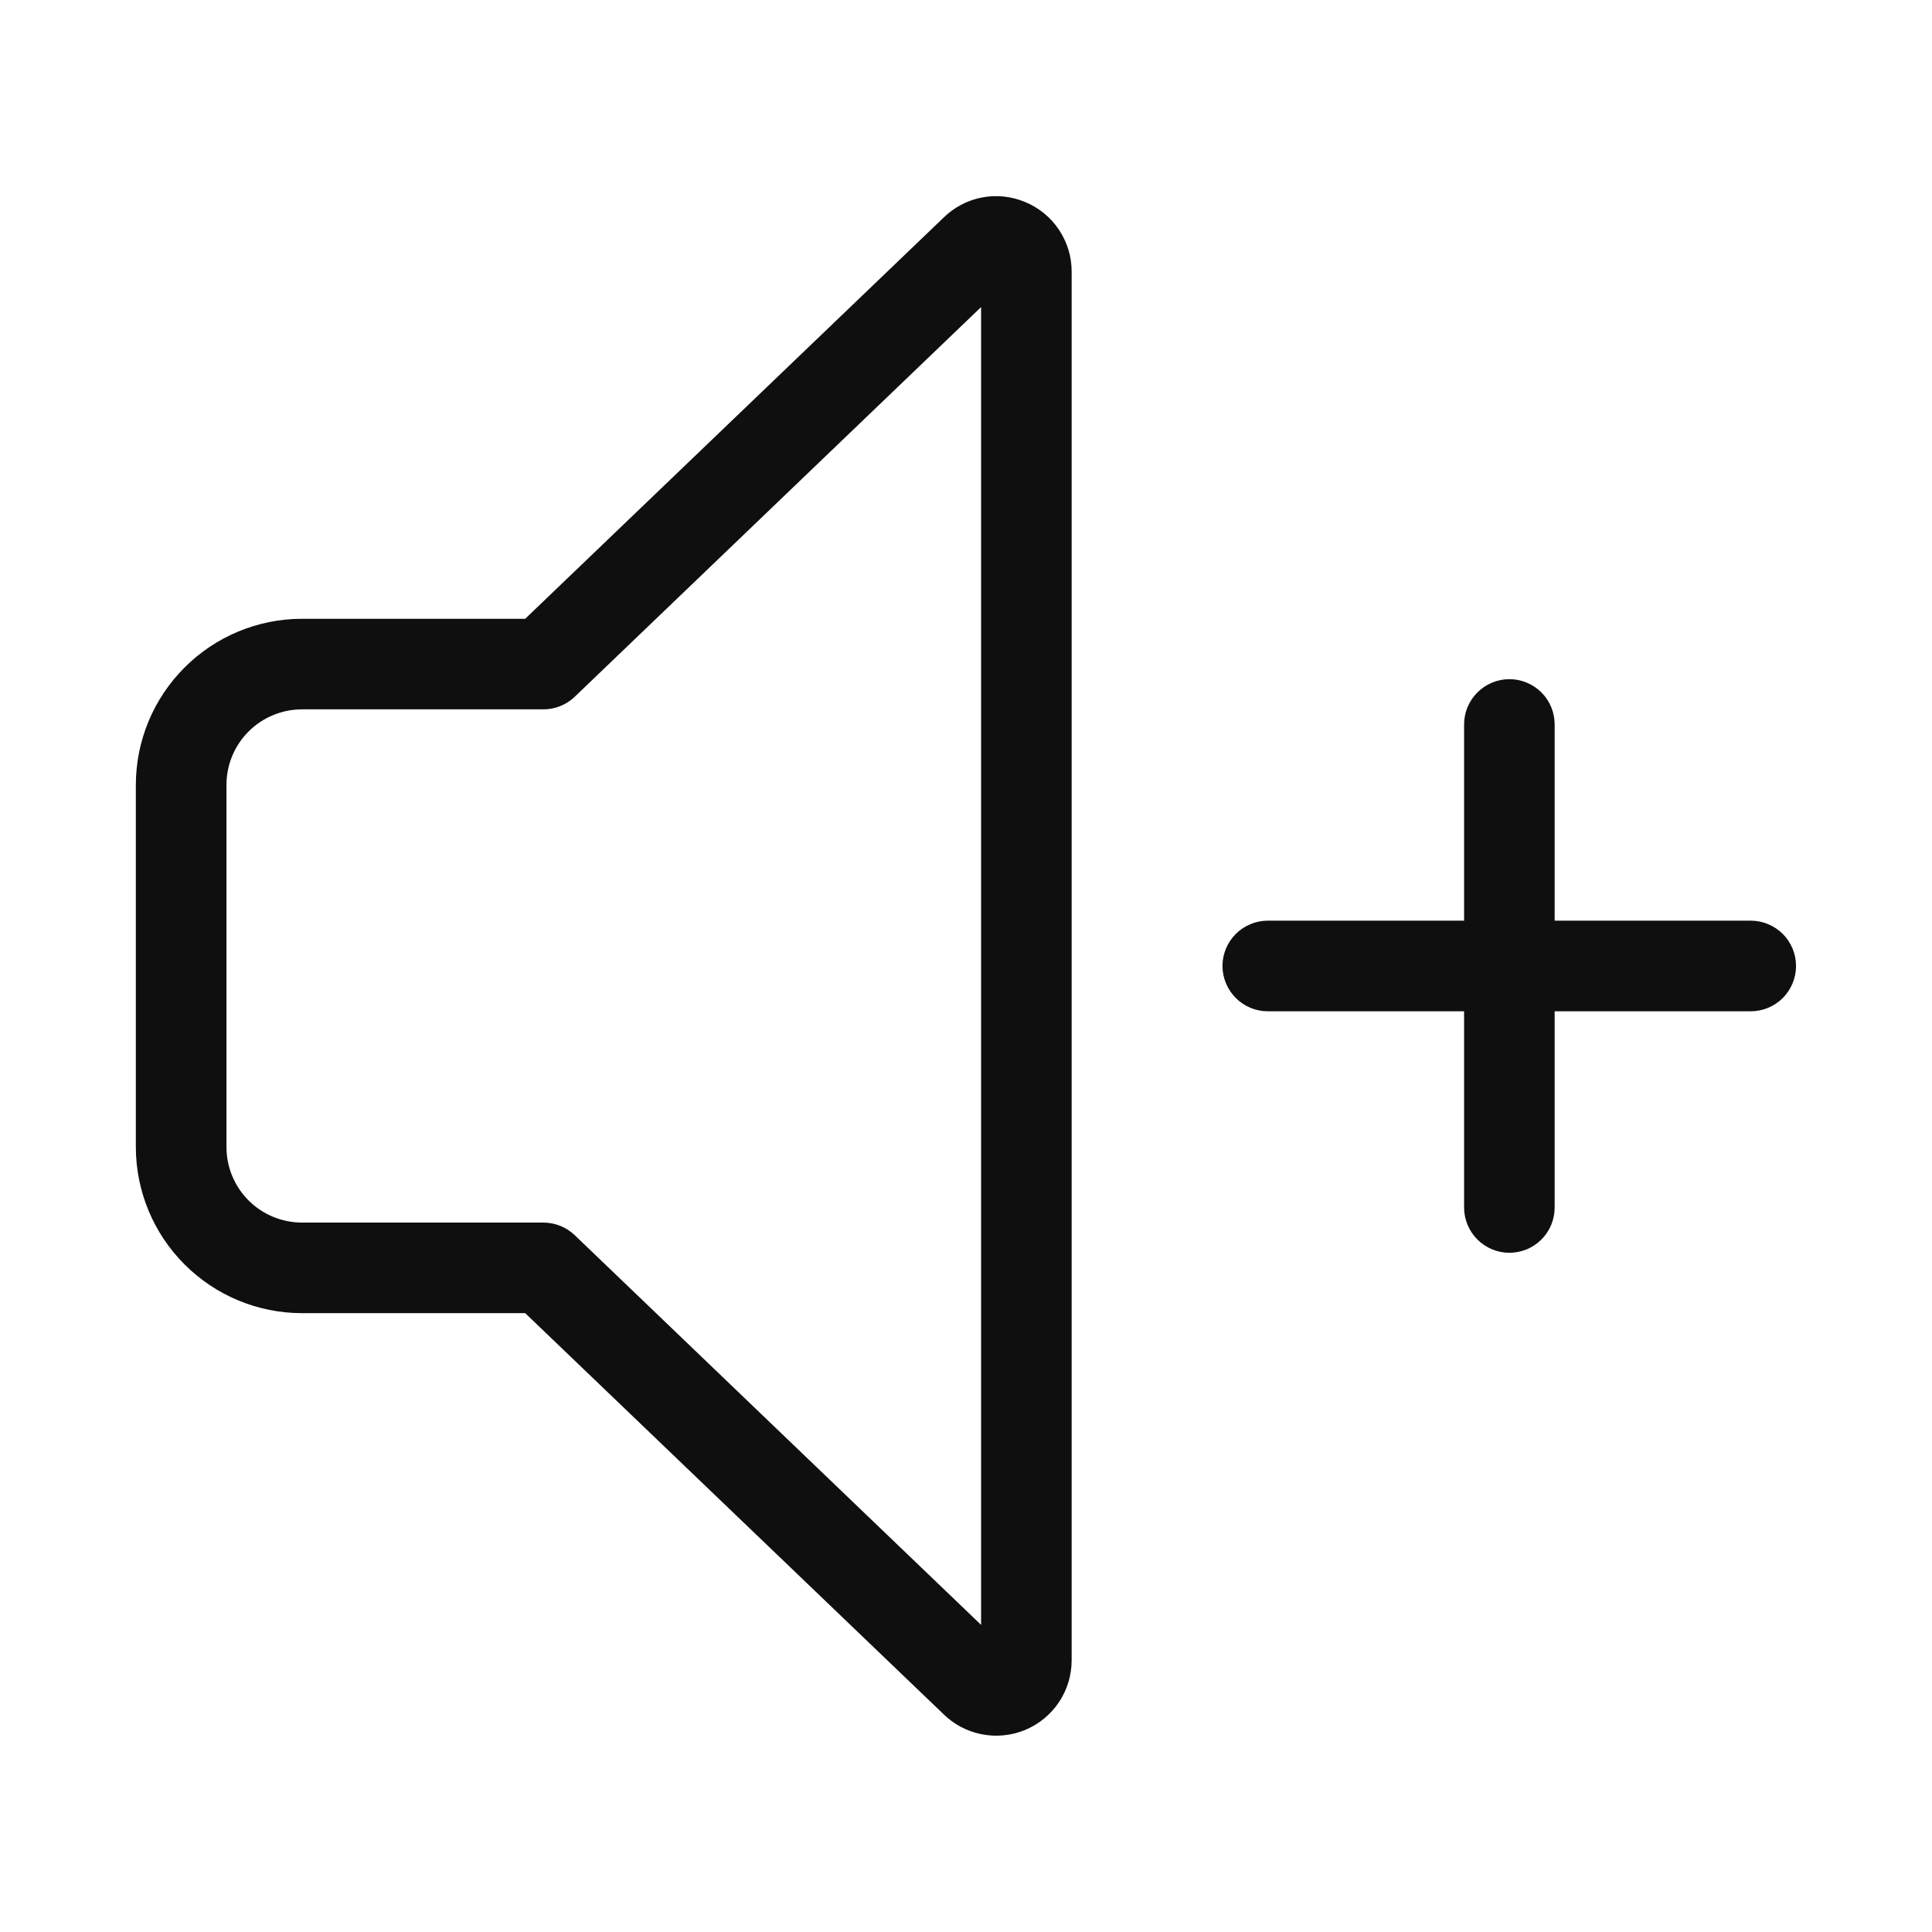<svg width="32" height="32" viewBox="0 0 32 32" fill="none" xmlns="http://www.w3.org/2000/svg">
<path d="M28.998 15.249H25.75V11.999C25.75 11.801 25.672 11.61 25.531 11.469C25.39 11.329 25.199 11.249 25 11.249C24.802 11.249 24.611 11.329 24.47 11.469C24.329 11.61 24.25 11.801 24.25 11.999V15.249H20.998C20.8 15.249 20.609 15.329 20.468 15.469C20.328 15.61 20.248 15.801 20.248 15.999C20.248 16.198 20.328 16.389 20.468 16.53C20.609 16.671 20.8 16.75 20.998 16.75H24.25V20C24.25 20.198 24.329 20.389 24.47 20.53C24.611 20.671 24.802 20.75 25 20.75C25.199 20.75 25.39 20.671 25.531 20.53C25.672 20.389 25.75 20.198 25.75 20V16.75H28.998C29.197 16.75 29.388 16.671 29.529 16.53C29.669 16.389 29.748 16.198 29.748 15.999C29.748 15.801 29.669 15.61 29.529 15.469C29.388 15.329 29.197 15.249 28.998 15.249Z" fill="#0F0F0F"/>
<path d="M16.979 3.346C16.753 3.251 16.504 3.224 16.264 3.271C16.023 3.317 15.802 3.434 15.627 3.606L8.699 10.249H5C4.271 10.25 3.572 10.54 3.057 11.056C2.541 11.571 2.251 12.27 2.25 12.999V19C2.251 19.729 2.541 20.428 3.057 20.943C3.572 21.459 4.271 21.749 5 21.75H8.699L15.616 28.381C15.79 28.556 16.013 28.676 16.256 28.724C16.498 28.773 16.75 28.748 16.978 28.654C17.207 28.559 17.402 28.399 17.54 28.193C17.677 27.988 17.75 27.746 17.75 27.499V4.501C17.751 4.253 17.678 4.012 17.54 3.806C17.403 3.6 17.208 3.44 16.979 3.346ZM16.25 26.913L9.52 20.459C9.38 20.325 9.194 20.25 9.001 20.25H5.001C4.669 20.249 4.351 20.117 4.117 19.883C3.883 19.649 3.751 19.331 3.751 19V12.999C3.751 12.668 3.883 12.35 4.117 12.116C4.351 11.882 4.669 11.75 5.001 11.749H9.001C9.194 11.749 9.38 11.675 9.52 11.54L16.25 5.086L16.25 26.913Z" fill="#0F0F0F"/>
</svg>
